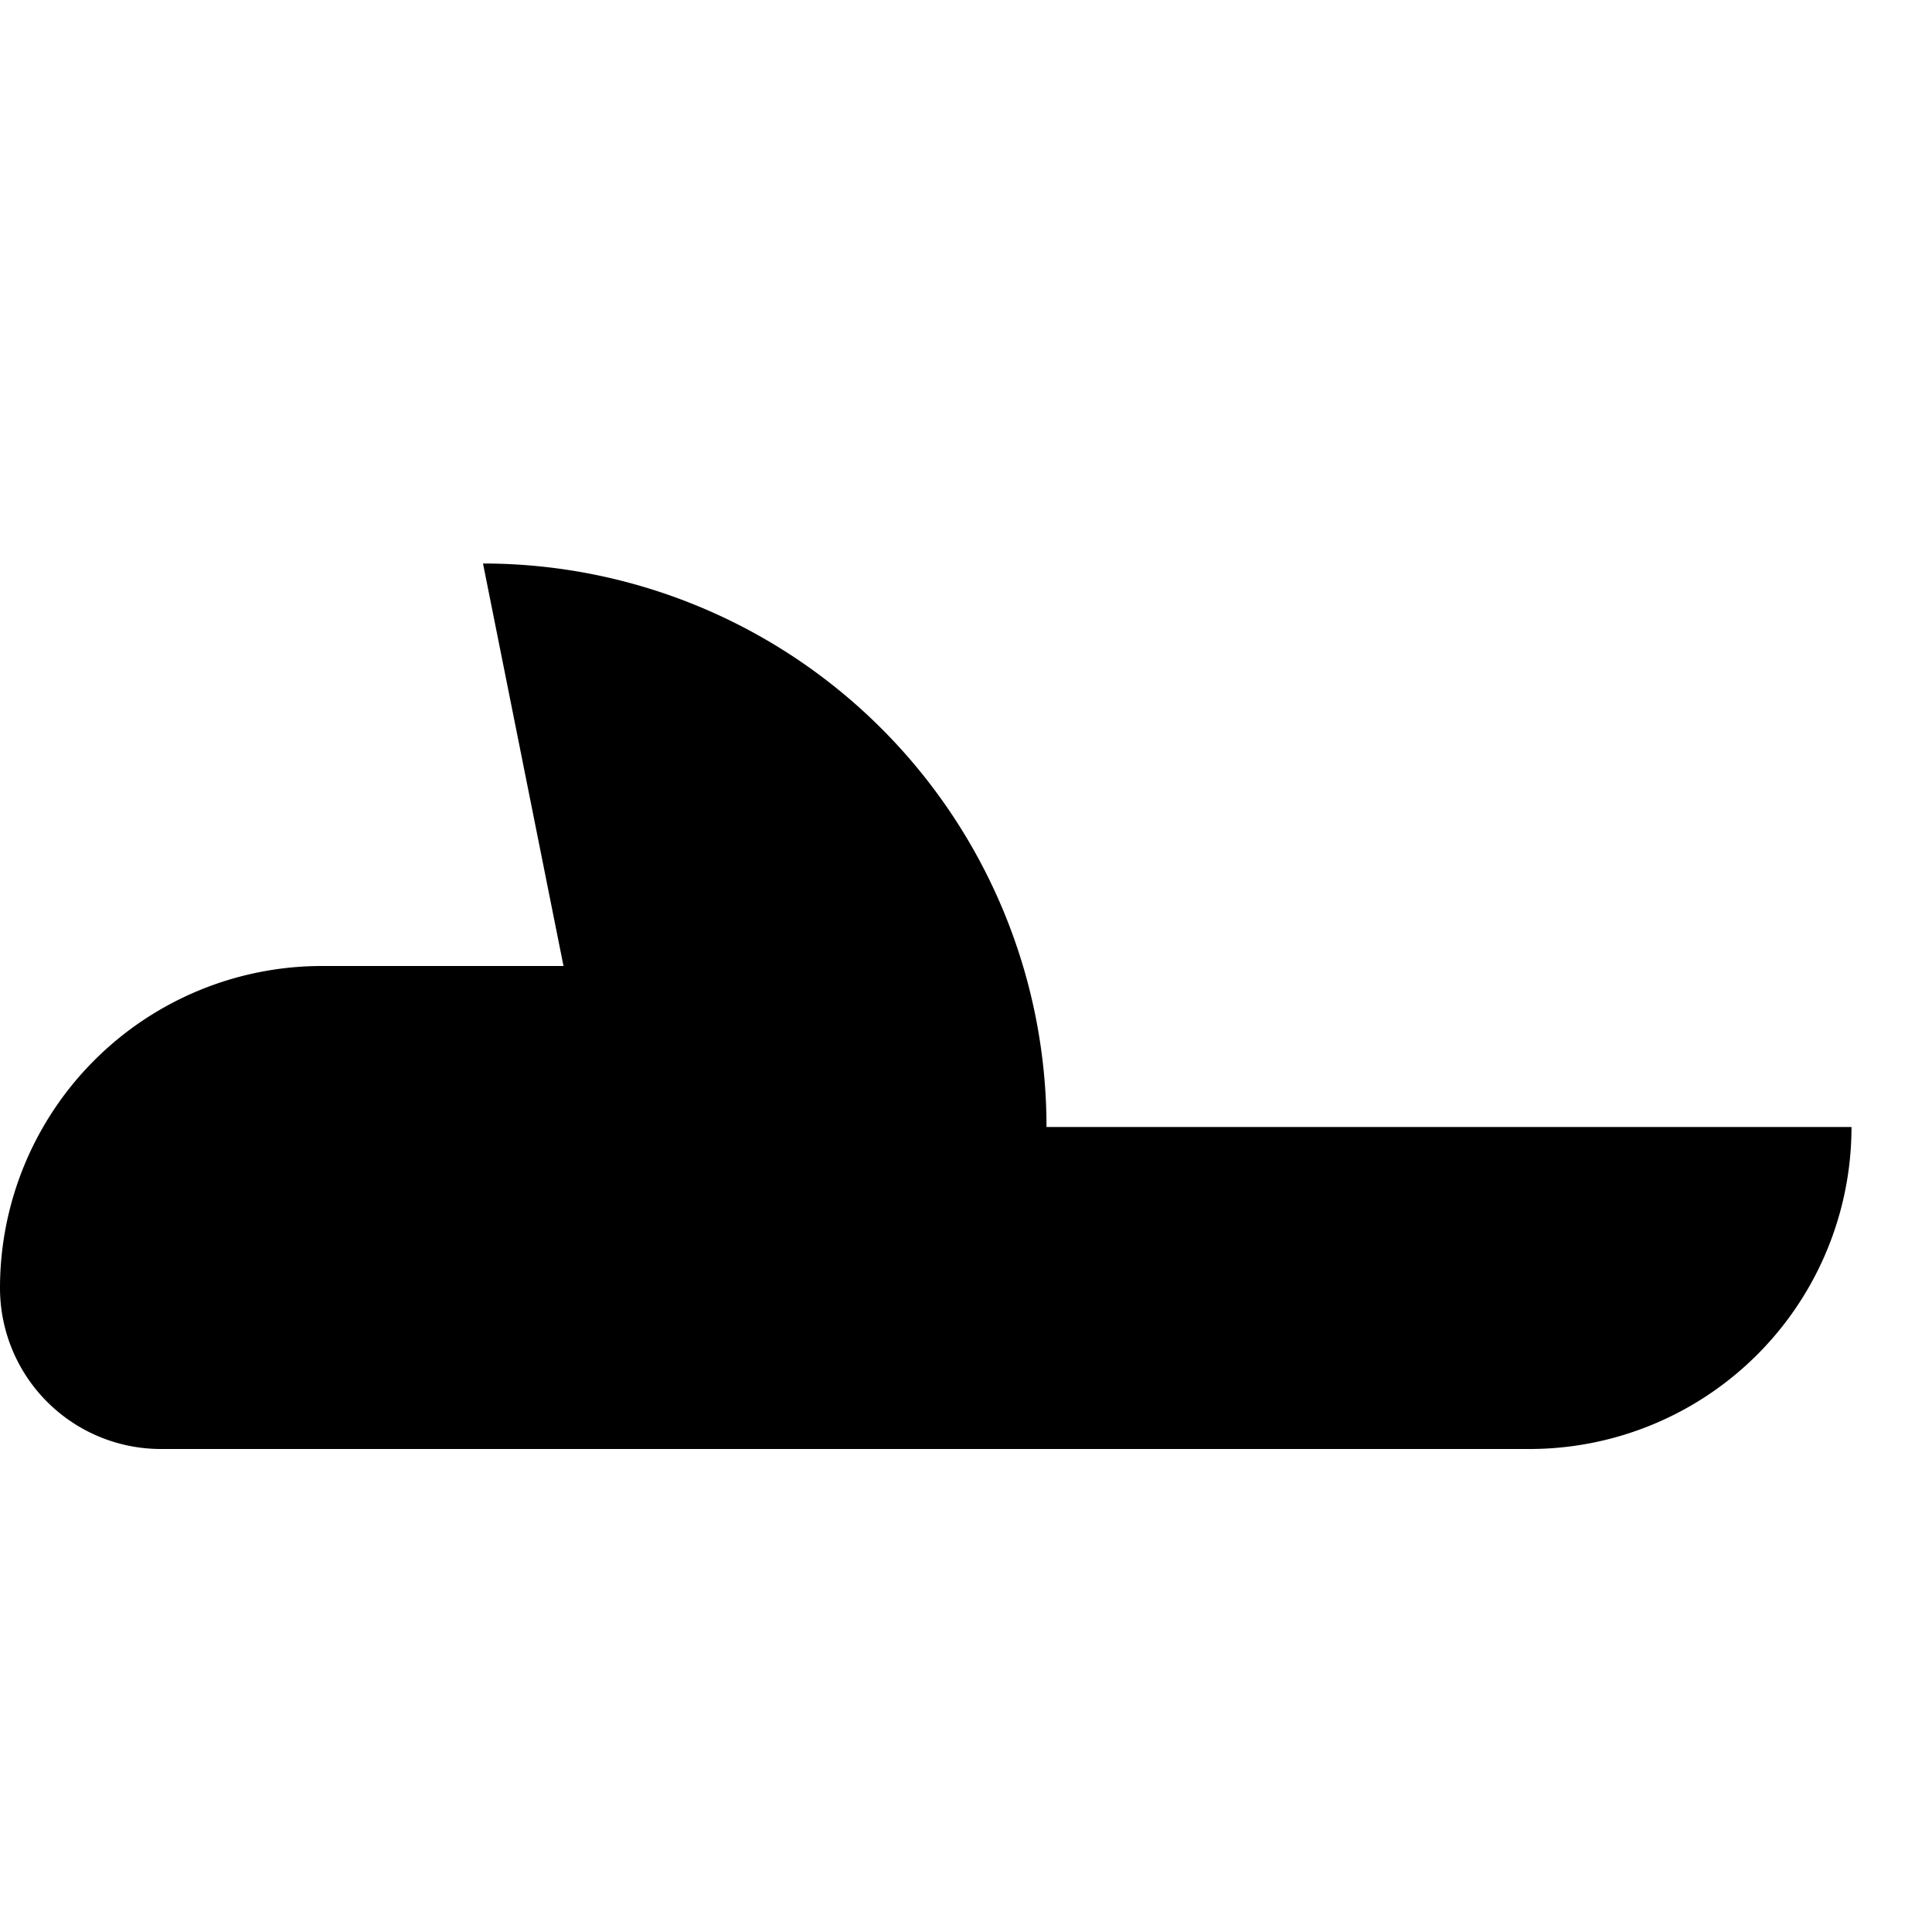<svg xmlns="http://www.w3.org/2000/svg" viewBox="0 0 24 24" class="icon icon-cloud-fog">
  <path d="M6 7a7 7 0 0 1 7 7h10a4 4 0 0 1 -4 4H2a2 2 0 0 1 -2 -2 4 4 0 0 1 4 -4h3"></path>
  <line x1="22" y1="10" x2="22" y2="10"></line>
  <line x1="1" y1="18" x2="23" y2="18"></line>
</svg>